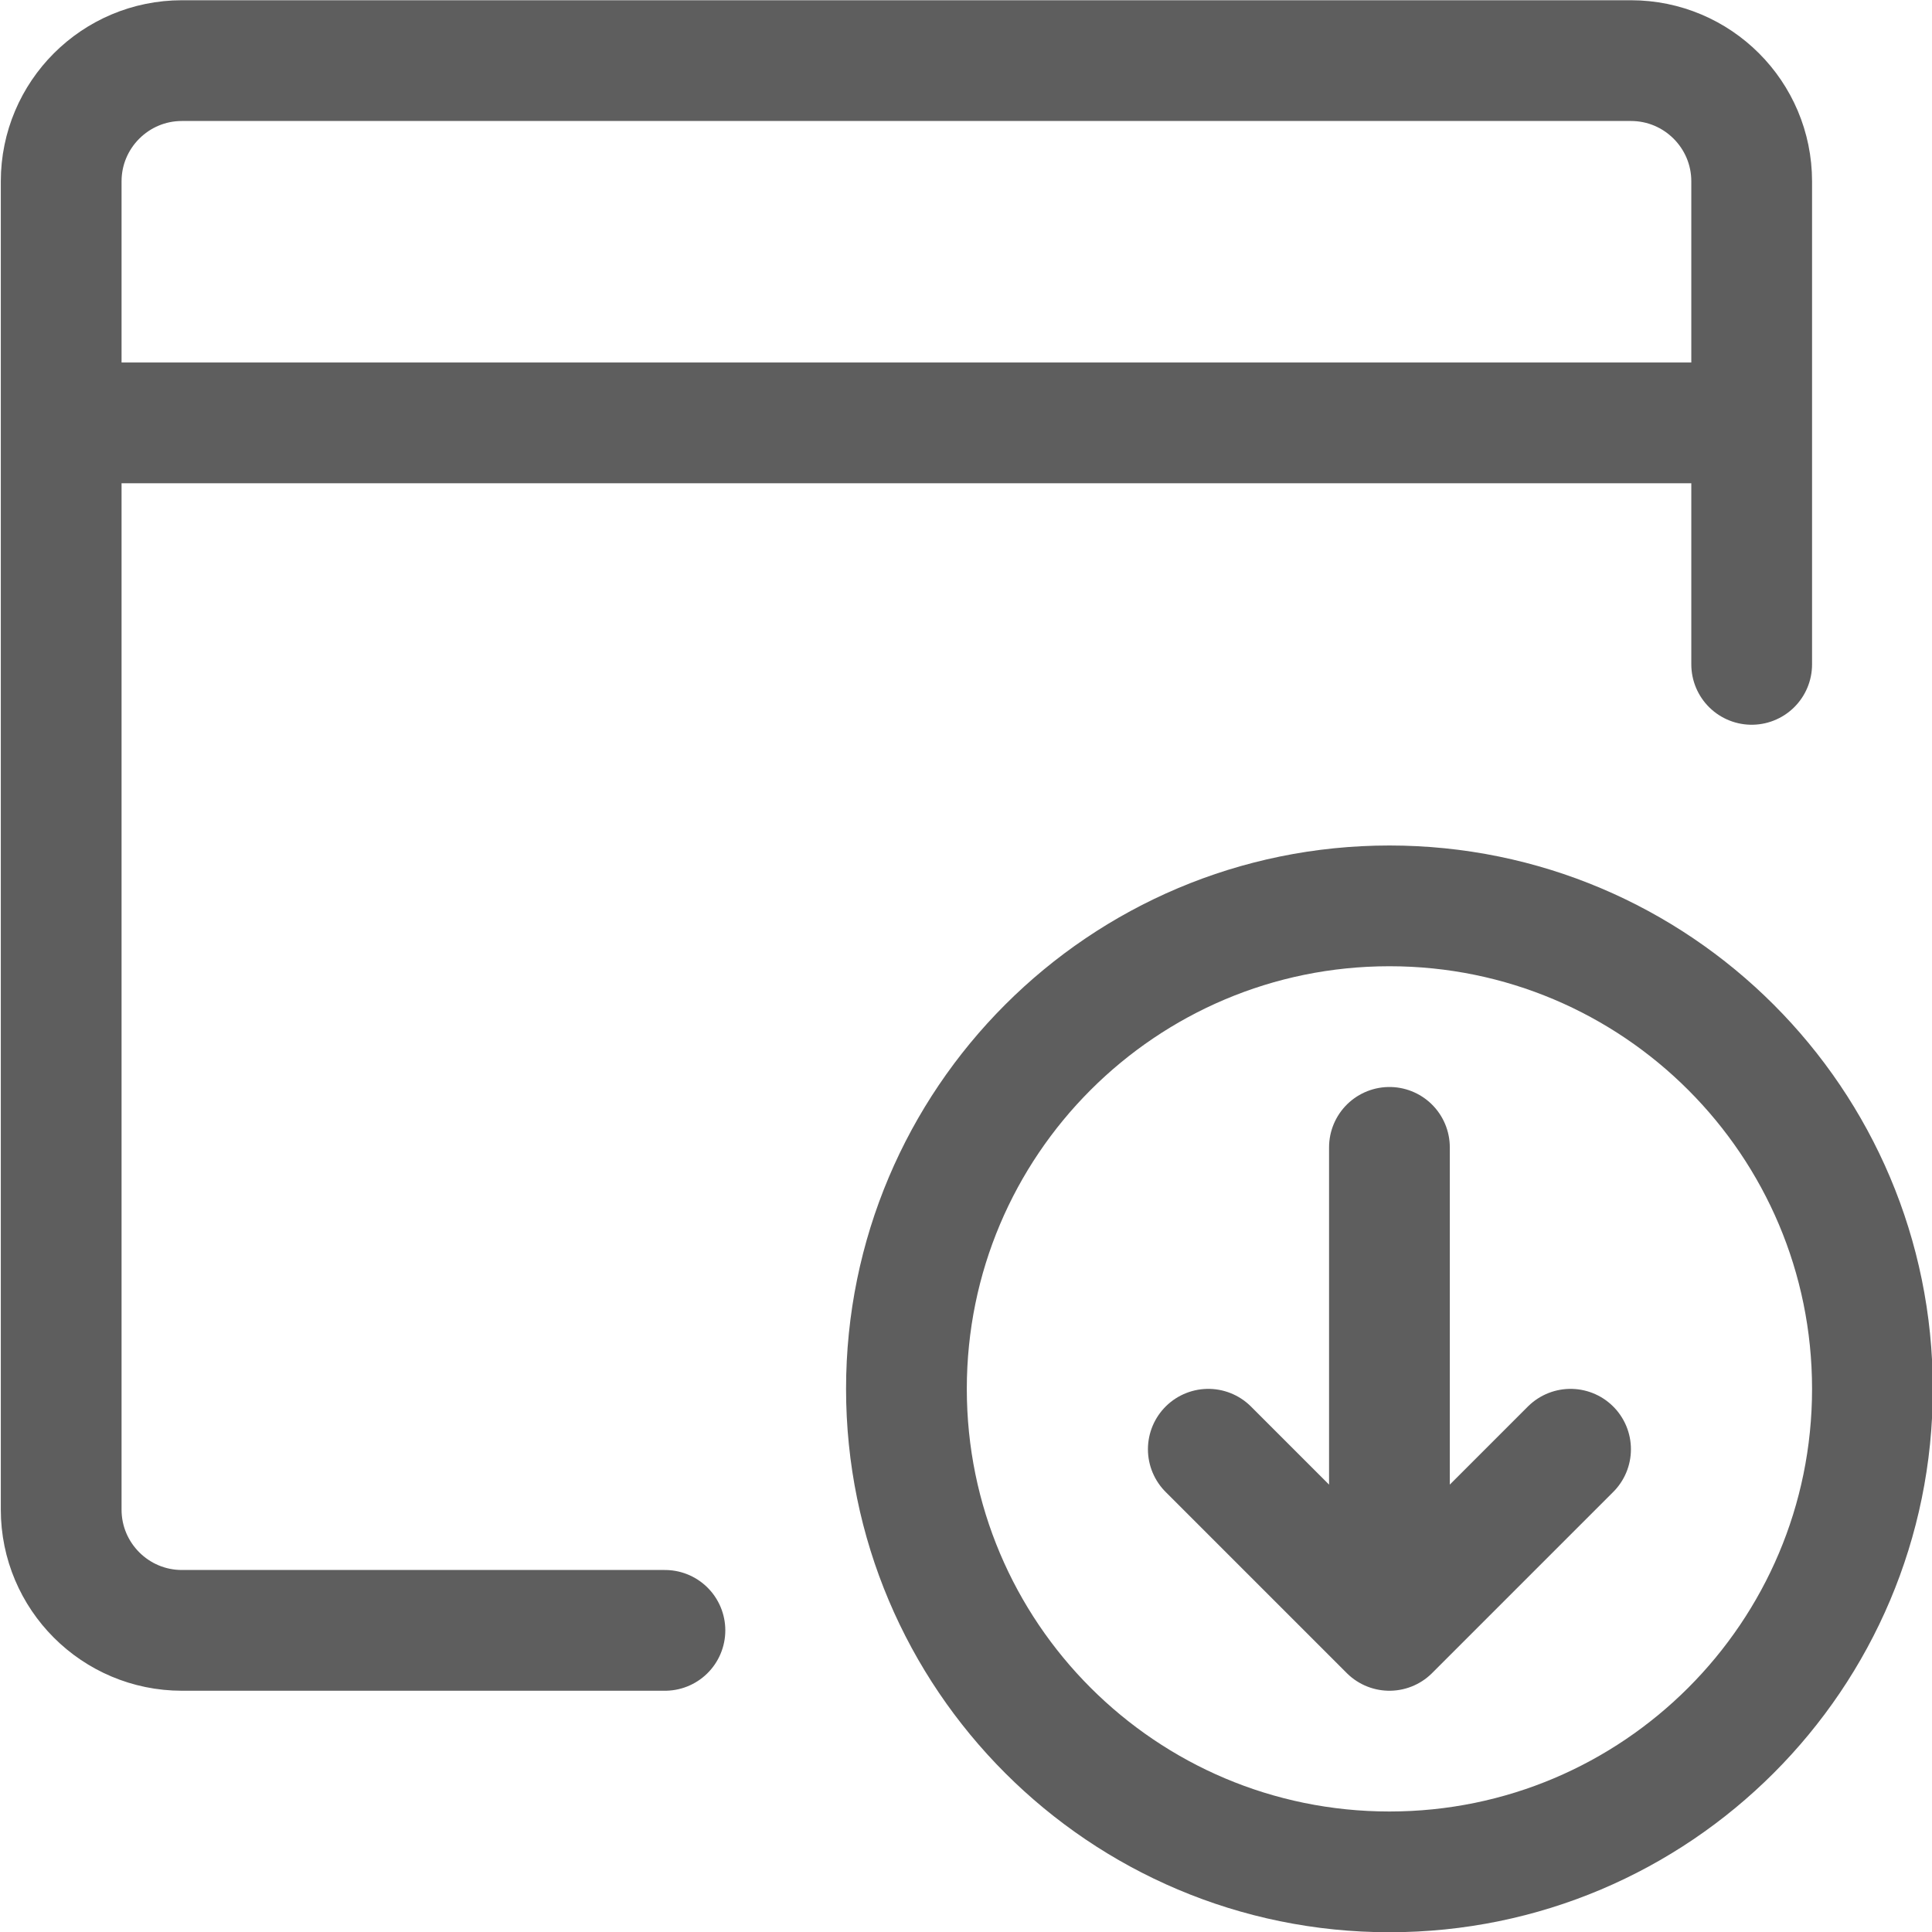 <svg xmlns="http://www.w3.org/2000/svg" width="24" height="24" viewBox="0 0 24 24">
  <path fill="none" stroke="#5E5E5E" stroke-linecap="round" stroke-linejoin="round" stroke-width="1.5" d="M21.76,8.253 L21.76,2.253 C21.76,1.425 21.088,0.753 20.26,0.753 L2.26,0.753 C1.432,0.753 0.76,1.425 0.76,2.253 L0.76,18.753 C0.76,19.581 1.432,20.253 2.26,20.253 L8.26,20.253 M0.76,5.253 L21.76,5.253 M17.26,23.253 C20.574,23.253 23.26,20.567 23.26,17.253 C23.26,13.939 20.574,11.253 17.26,11.253 C13.946,11.253 11.26,13.939 11.26,17.253 C11.26,20.567 13.946,23.253 17.26,23.253 Z M17.26,14.253 L17.26,20.253 M17.26,20.253 L15.01,18.003 M17.26,20.253 L19.51,18.003"/>
</svg>
